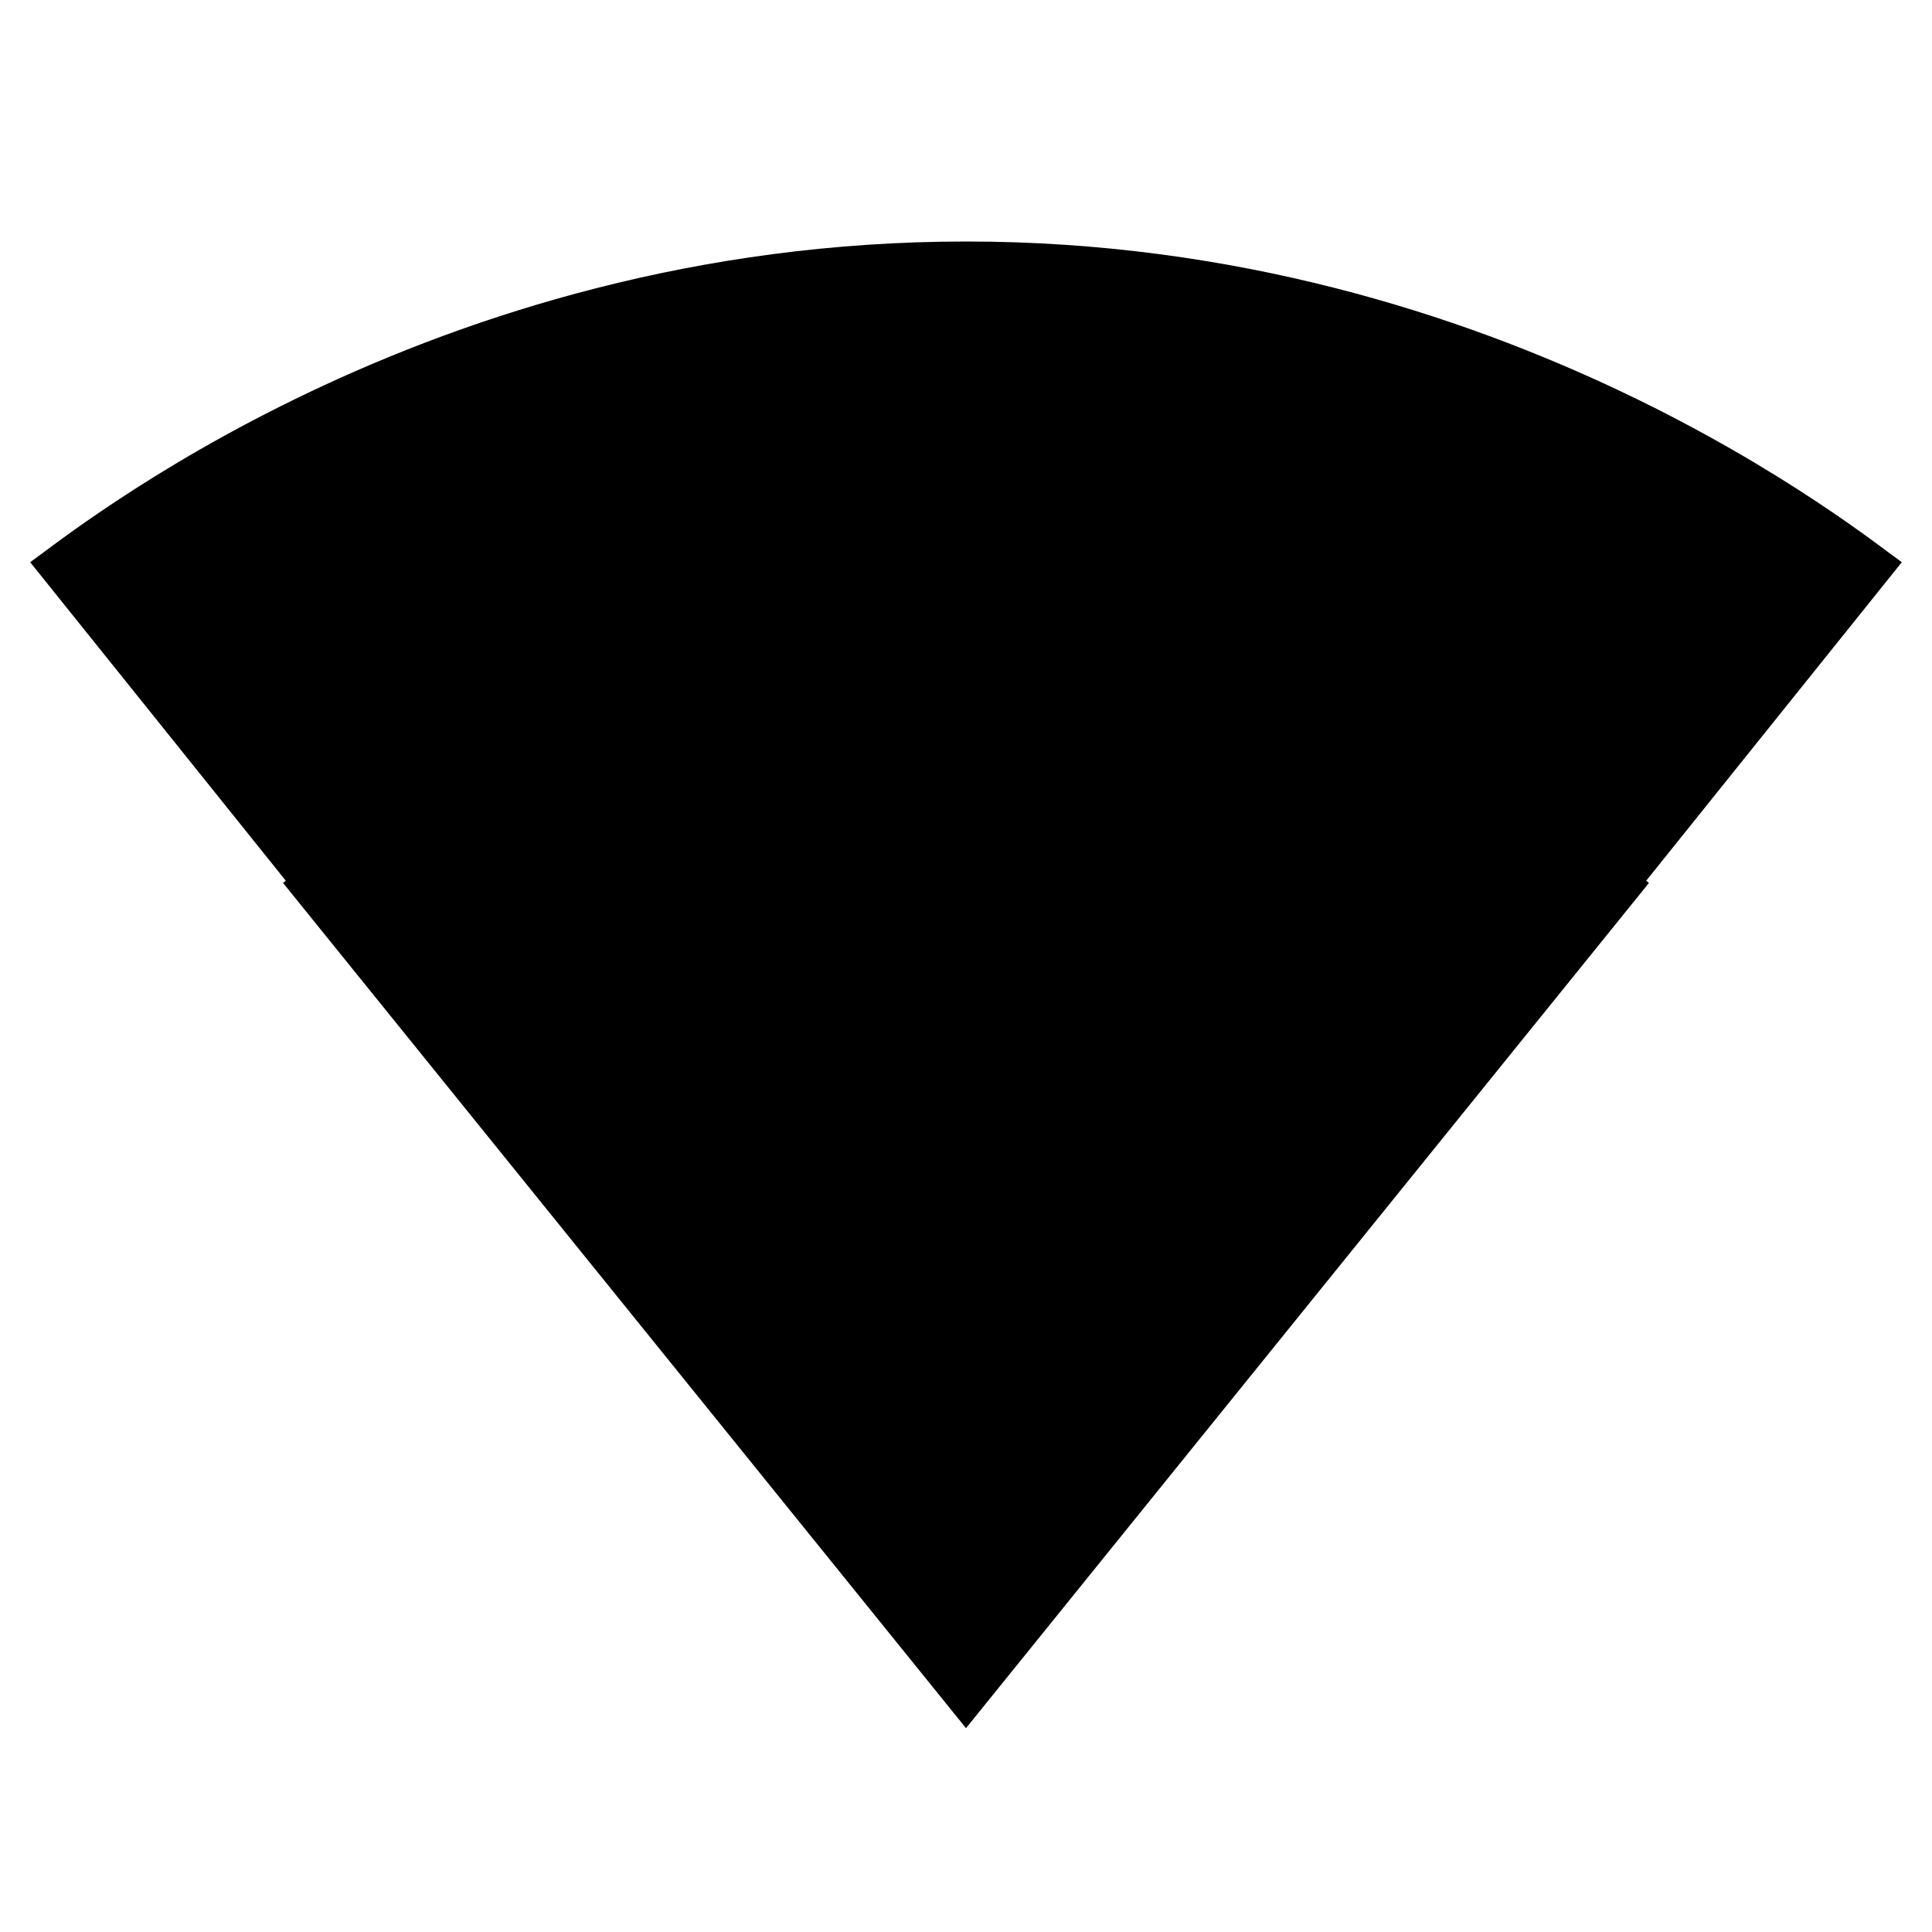 <?xml version="1.0" encoding="utf-8"?>
<!-- Generated by IcoMoon.io -->
<!DOCTYPE svg PUBLIC "-//W3C//DTD SVG 1.1//EN" "http://www.w3.org/Graphics/SVG/1.1/DTD/svg11.dtd">
<svg version="1.1" xmlns="http://www.w3.org/2000/svg" xmlns:xlink="http://www.w3.org/1999/xlink" width="16" height="16" viewBox="0 0 16 16">
<path d="M13.633 7.294c0.009 0.007 0.017 0.013 0.023 0.018l-5.656 7-5.656-7c0.007-0.005 0.015-0.011 0.023-0.018l-2.117-2.638c0.313-0.219 3.281-2.656 7.75-2.656s7.438 2.438 7.75 2.656z"></path>
</svg>
